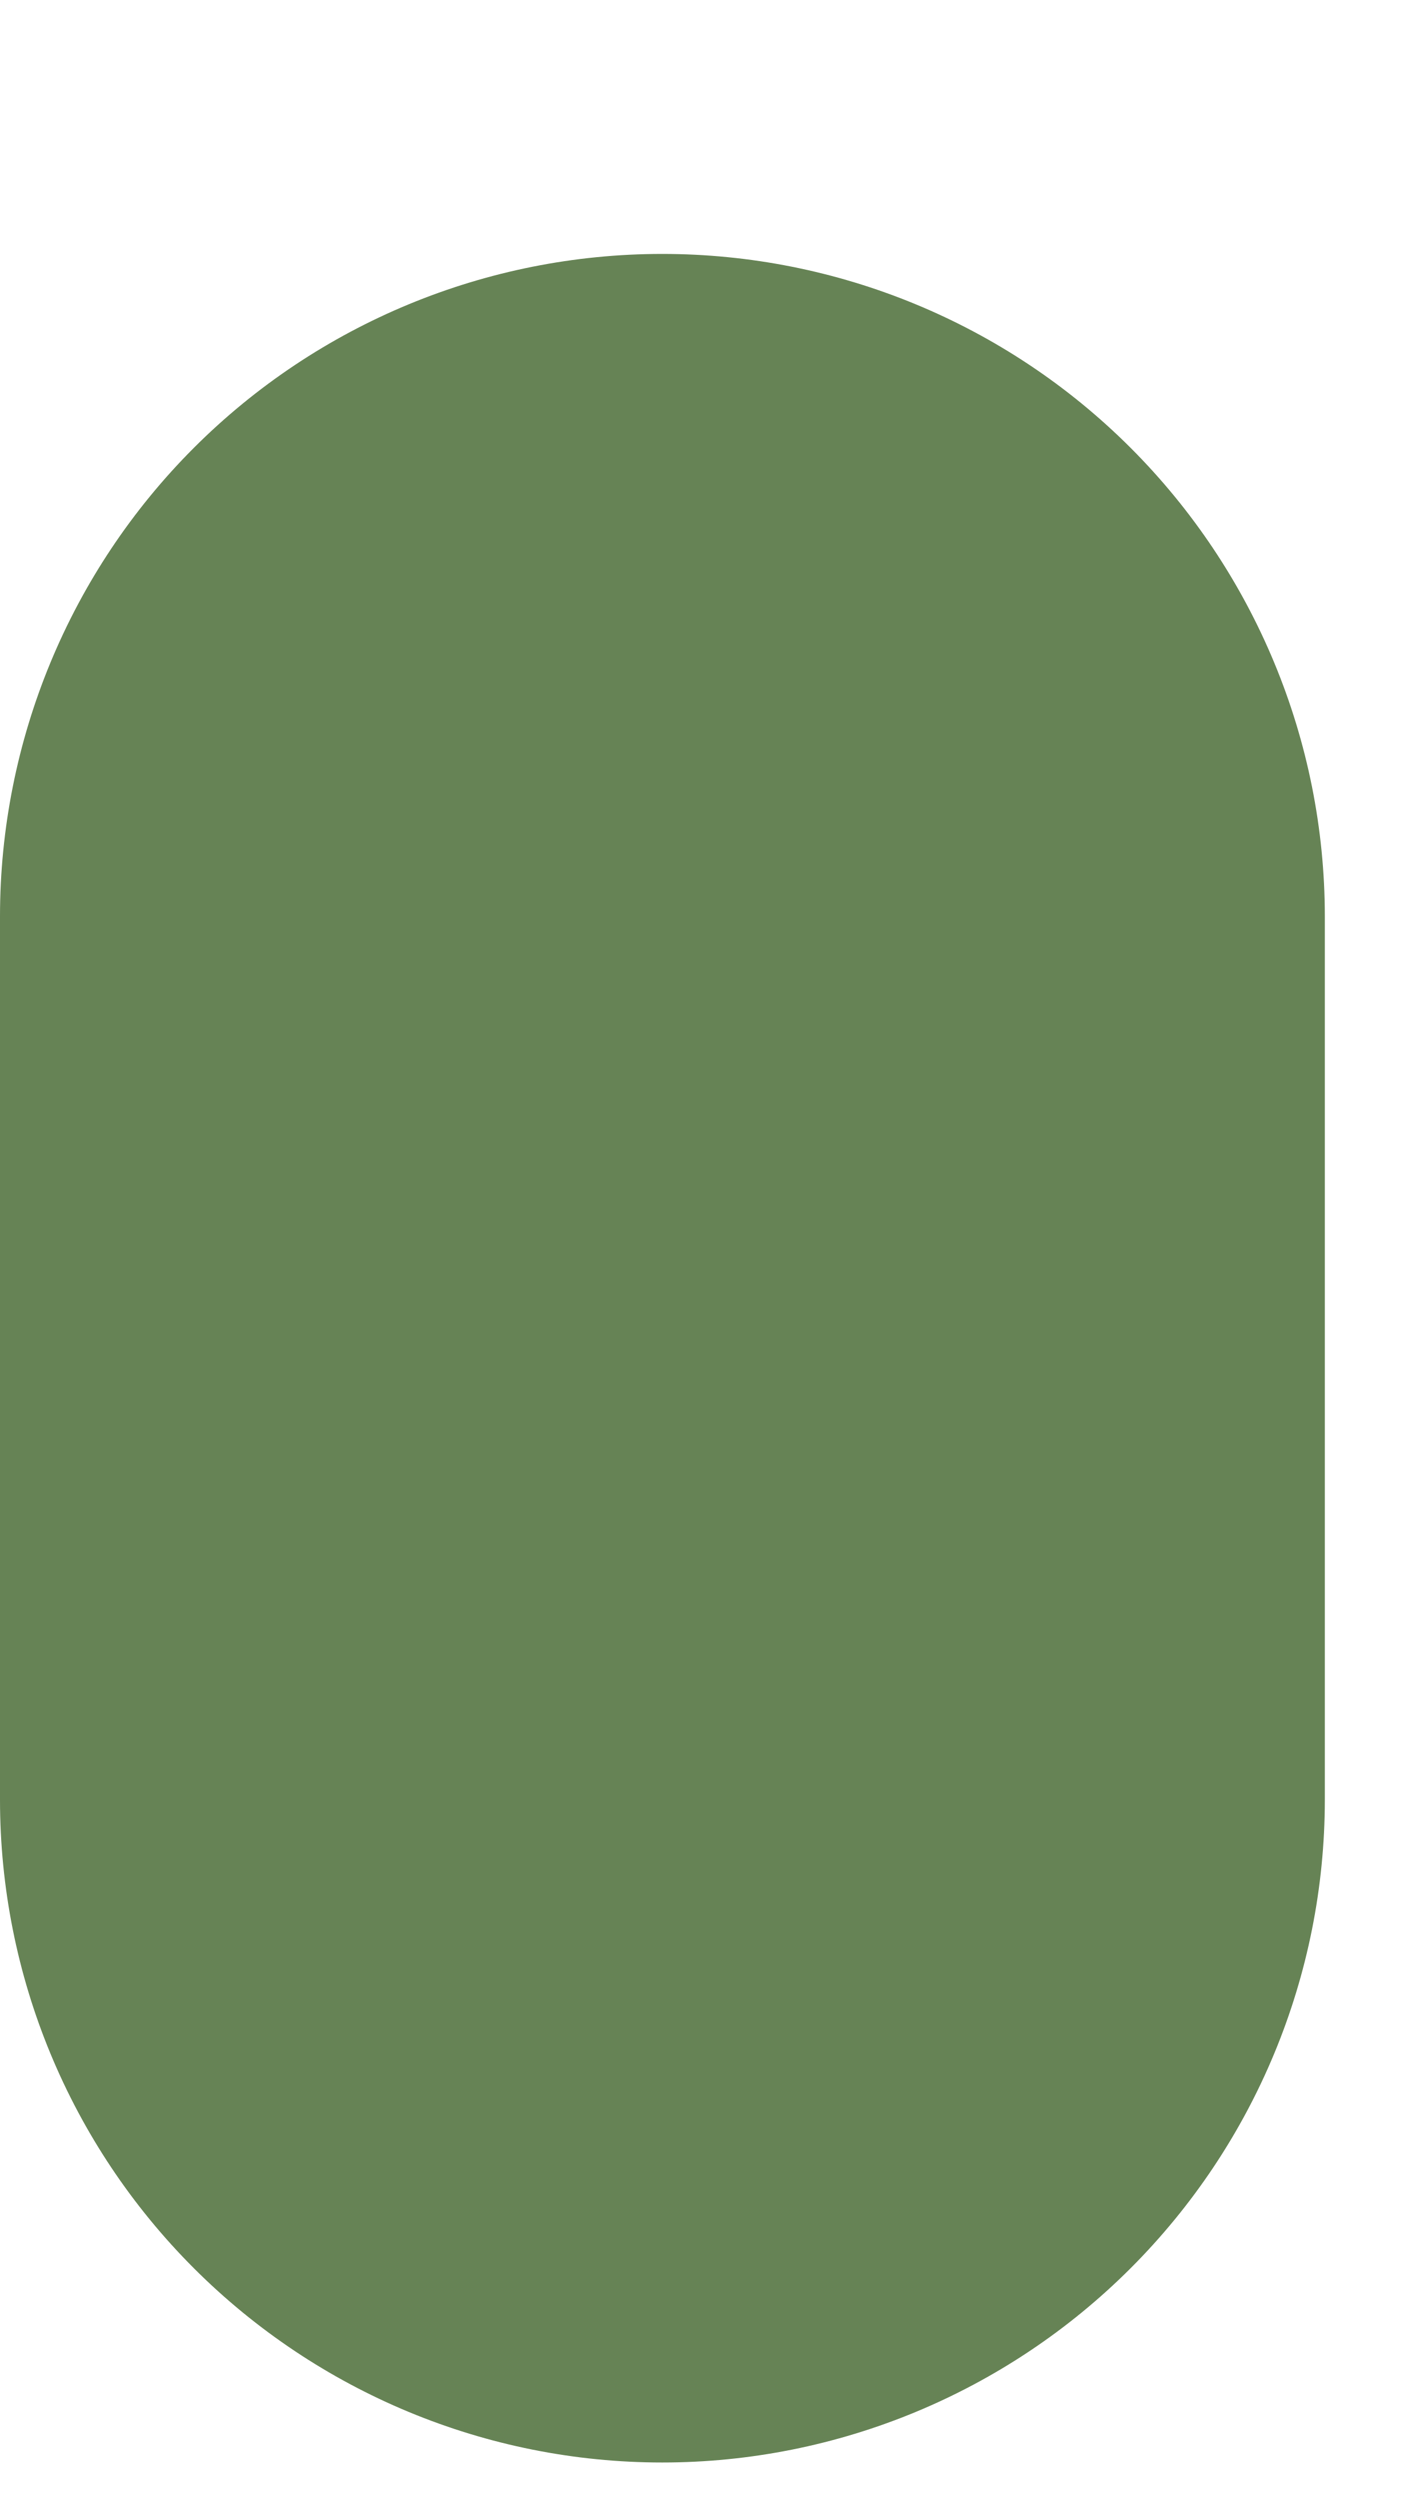 <svg width="4" height="7" viewBox="0 0 4 7" fill="none" xmlns="http://www.w3.org/2000/svg">
<path fill-rule="evenodd" clip-rule="evenodd" d="M1.855 0.711C2.347 0.711 2.819 0.906 3.167 1.254C3.515 1.602 3.711 2.074 3.711 2.566V5.039C3.711 5.532 3.515 6.003 3.167 6.351C2.819 6.699 2.347 6.895 1.855 6.895C1.363 6.895 0.891 6.699 0.543 6.351C0.195 6.003 0 5.532 0 5.039V2.566C0 2.074 0.195 1.602 0.543 1.254C0.891 0.906 1.363 0.711 1.855 0.711Z" fill="#668355"/>
</svg>
